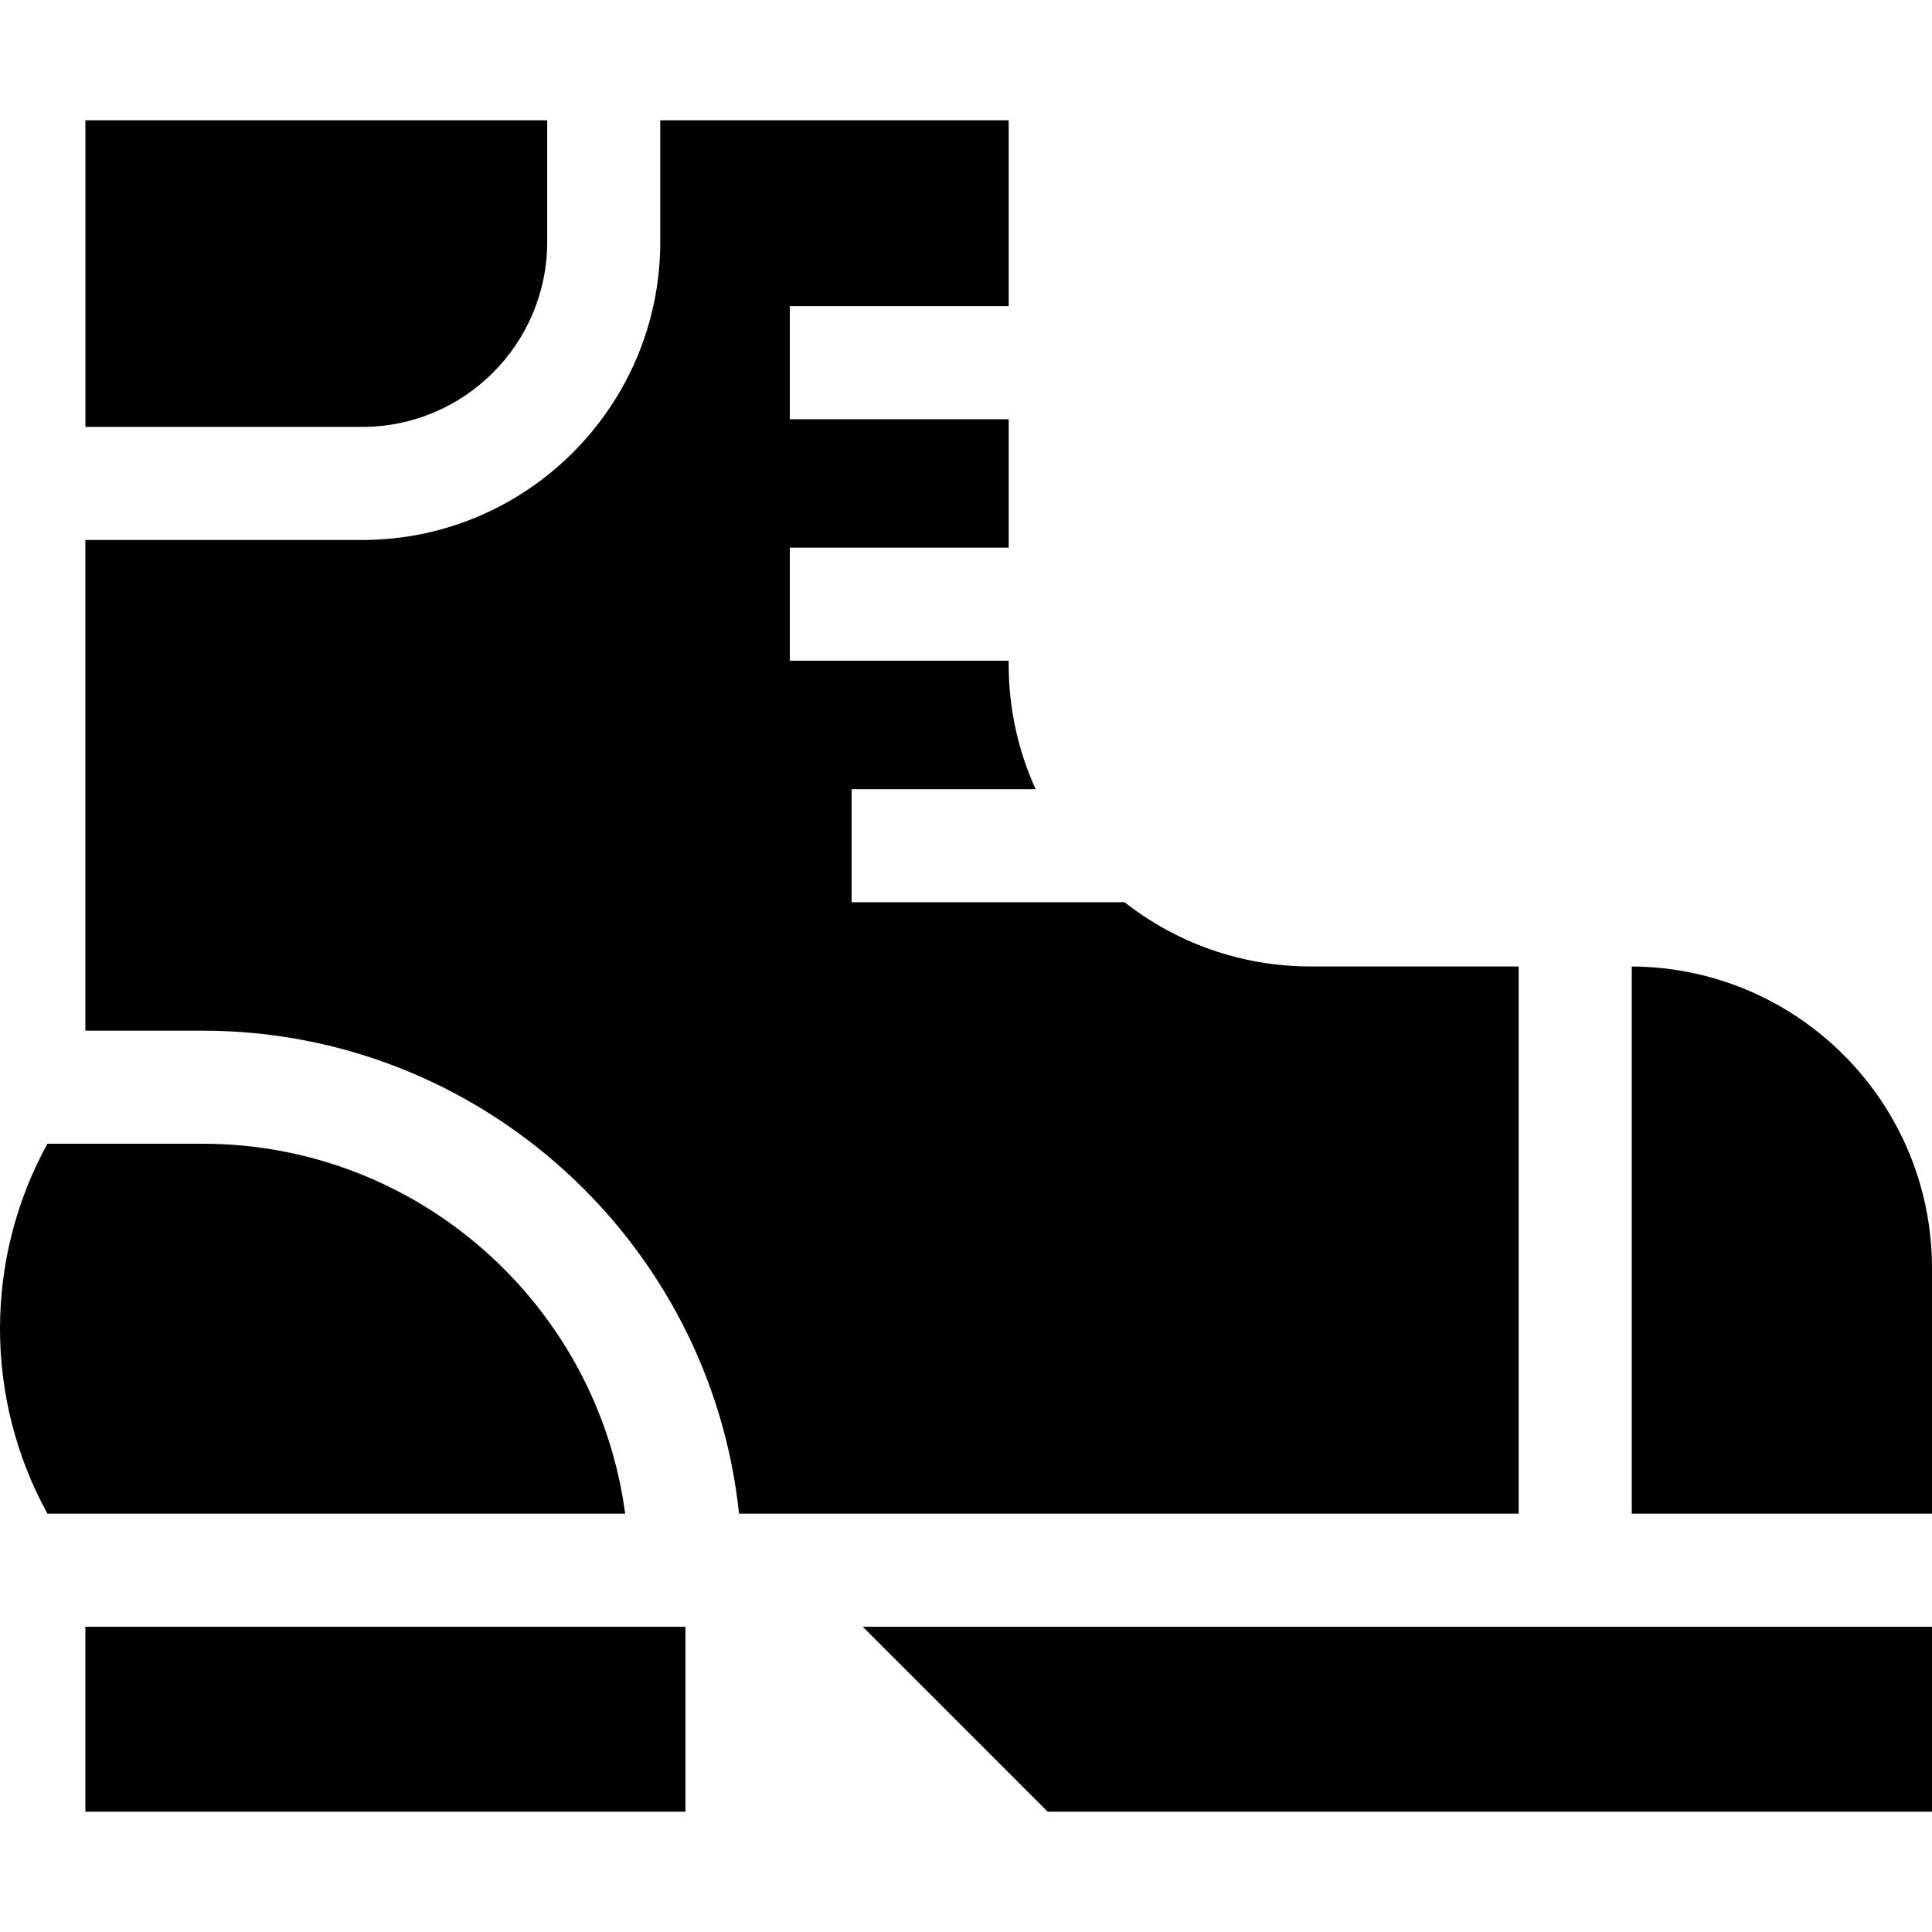<svg id="Capa_1" enable-background="new 0 0 512.641 512.641" height="512" viewBox="0 0 512.641 512.641" width="512" xmlns="http://www.w3.org/2000/svg"><g><path d="m175.196 64.196c0 43.605-35.476 79.081-79.081 79.081h-73.462v130.202h31.067c73.874 0 134.855 56.246 142.377 128.162h206.875v-145.202h29.587c-.006 0-.013 0-.019 0h-84.792c-18.627 0-35.755-6.376-49.36-17.041h-72.421v-30h48.825c-4.576-10.082-7.145-21.268-7.145-33.061v-1.021h-58.081v-30h58.081v-34.081h-58.081v-30h58.081v-49.316h-92.451z"/><path d="m432.972 401.641h79.669v-65.101c0-44.094-35.63-79.856-79.669-80.09z"/><path d="m96.115 113.277c27.063 0 49.081-22.018 49.081-49.081v-32.277h-122.543v81.358z"/><path d="m228.922 431.641 49.081 49.081h234.638v-49.081z"/><path d="m22.653 431.641h159.228v49.081h-159.228z"/><path d="m165.885 401.641c-7.361-55.333-54.853-98.162-112.166-98.162h-41.134c-16.78 30.511-16.78 67.651 0 98.162z"/></g></svg>